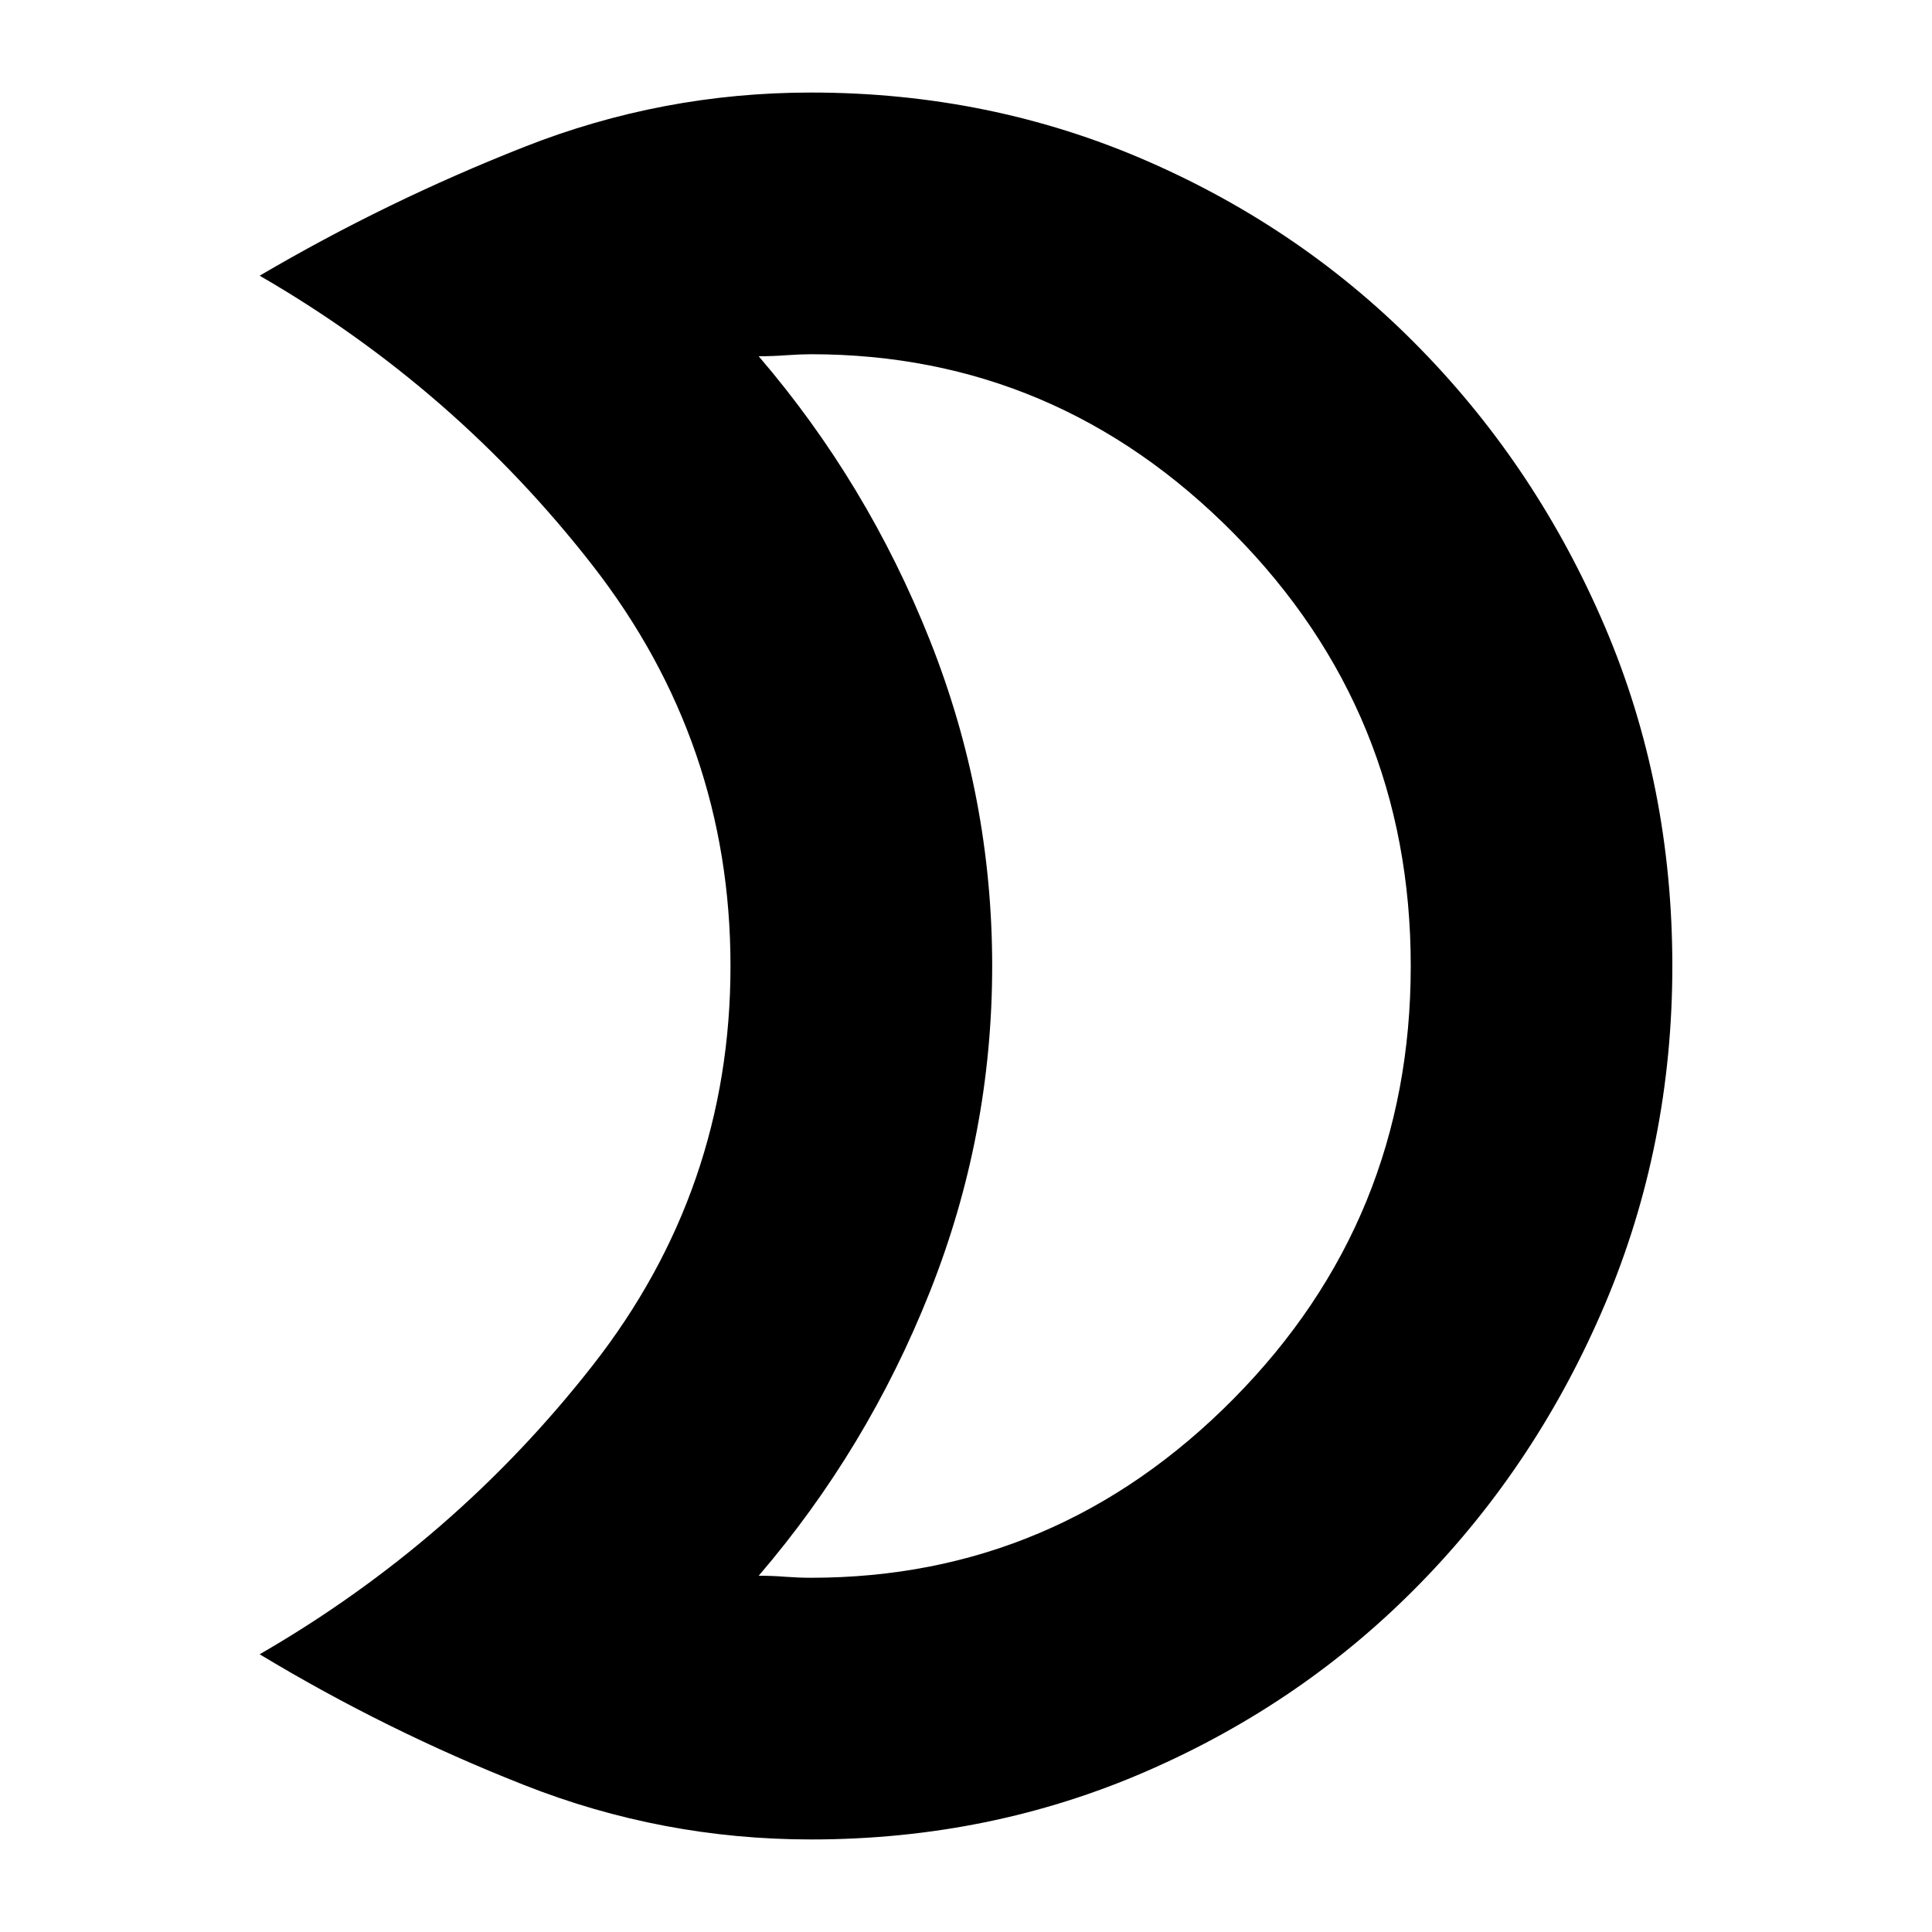 <svg xmlns="http://www.w3.org/2000/svg" height="20" width="20"><path d="M8.396 3.667Q8.292 3.667 8.146 3.677Q8 3.688 7.854 3.688Q8.979 5 9.625 6.625Q10.271 8.25 10.271 10Q10.271 11.75 9.625 13.375Q8.979 15 7.854 16.312Q8 16.312 8.135 16.323Q8.271 16.333 8.396 16.333Q10.938 16.333 12.771 14.479Q14.604 12.625 14.604 10Q14.604 7.375 12.771 5.521Q10.938 3.667 8.396 3.667ZM8.396 0.958Q10.25 0.958 11.875 1.667Q13.5 2.375 14.708 3.615Q15.917 4.854 16.615 6.49Q17.312 8.125 17.312 10Q17.312 11.854 16.615 13.5Q15.917 15.146 14.708 16.385Q13.5 17.625 11.875 18.333Q10.25 19.042 8.396 19.042Q6.854 19.042 5.427 18.479Q4 17.917 2.688 17.125Q4.708 15.958 6.135 14.135Q7.562 12.312 7.562 10Q7.562 7.688 6.135 5.854Q4.708 4.021 2.688 2.854Q4 2.083 5.427 1.521Q6.854 0.958 8.396 0.958ZM10.271 10Q10.271 10 10.271 10Q10.271 10 10.271 10Q10.271 10 10.271 10Q10.271 10 10.271 10Q10.271 10 10.271 10Q10.271 10 10.271 10Q10.271 10 10.271 10Q10.271 10 10.271 10Q10.271 10 10.271 10Q10.271 10 10.271 10Q10.271 10 10.271 10Q10.271 10 10.271 10Z"/></svg>